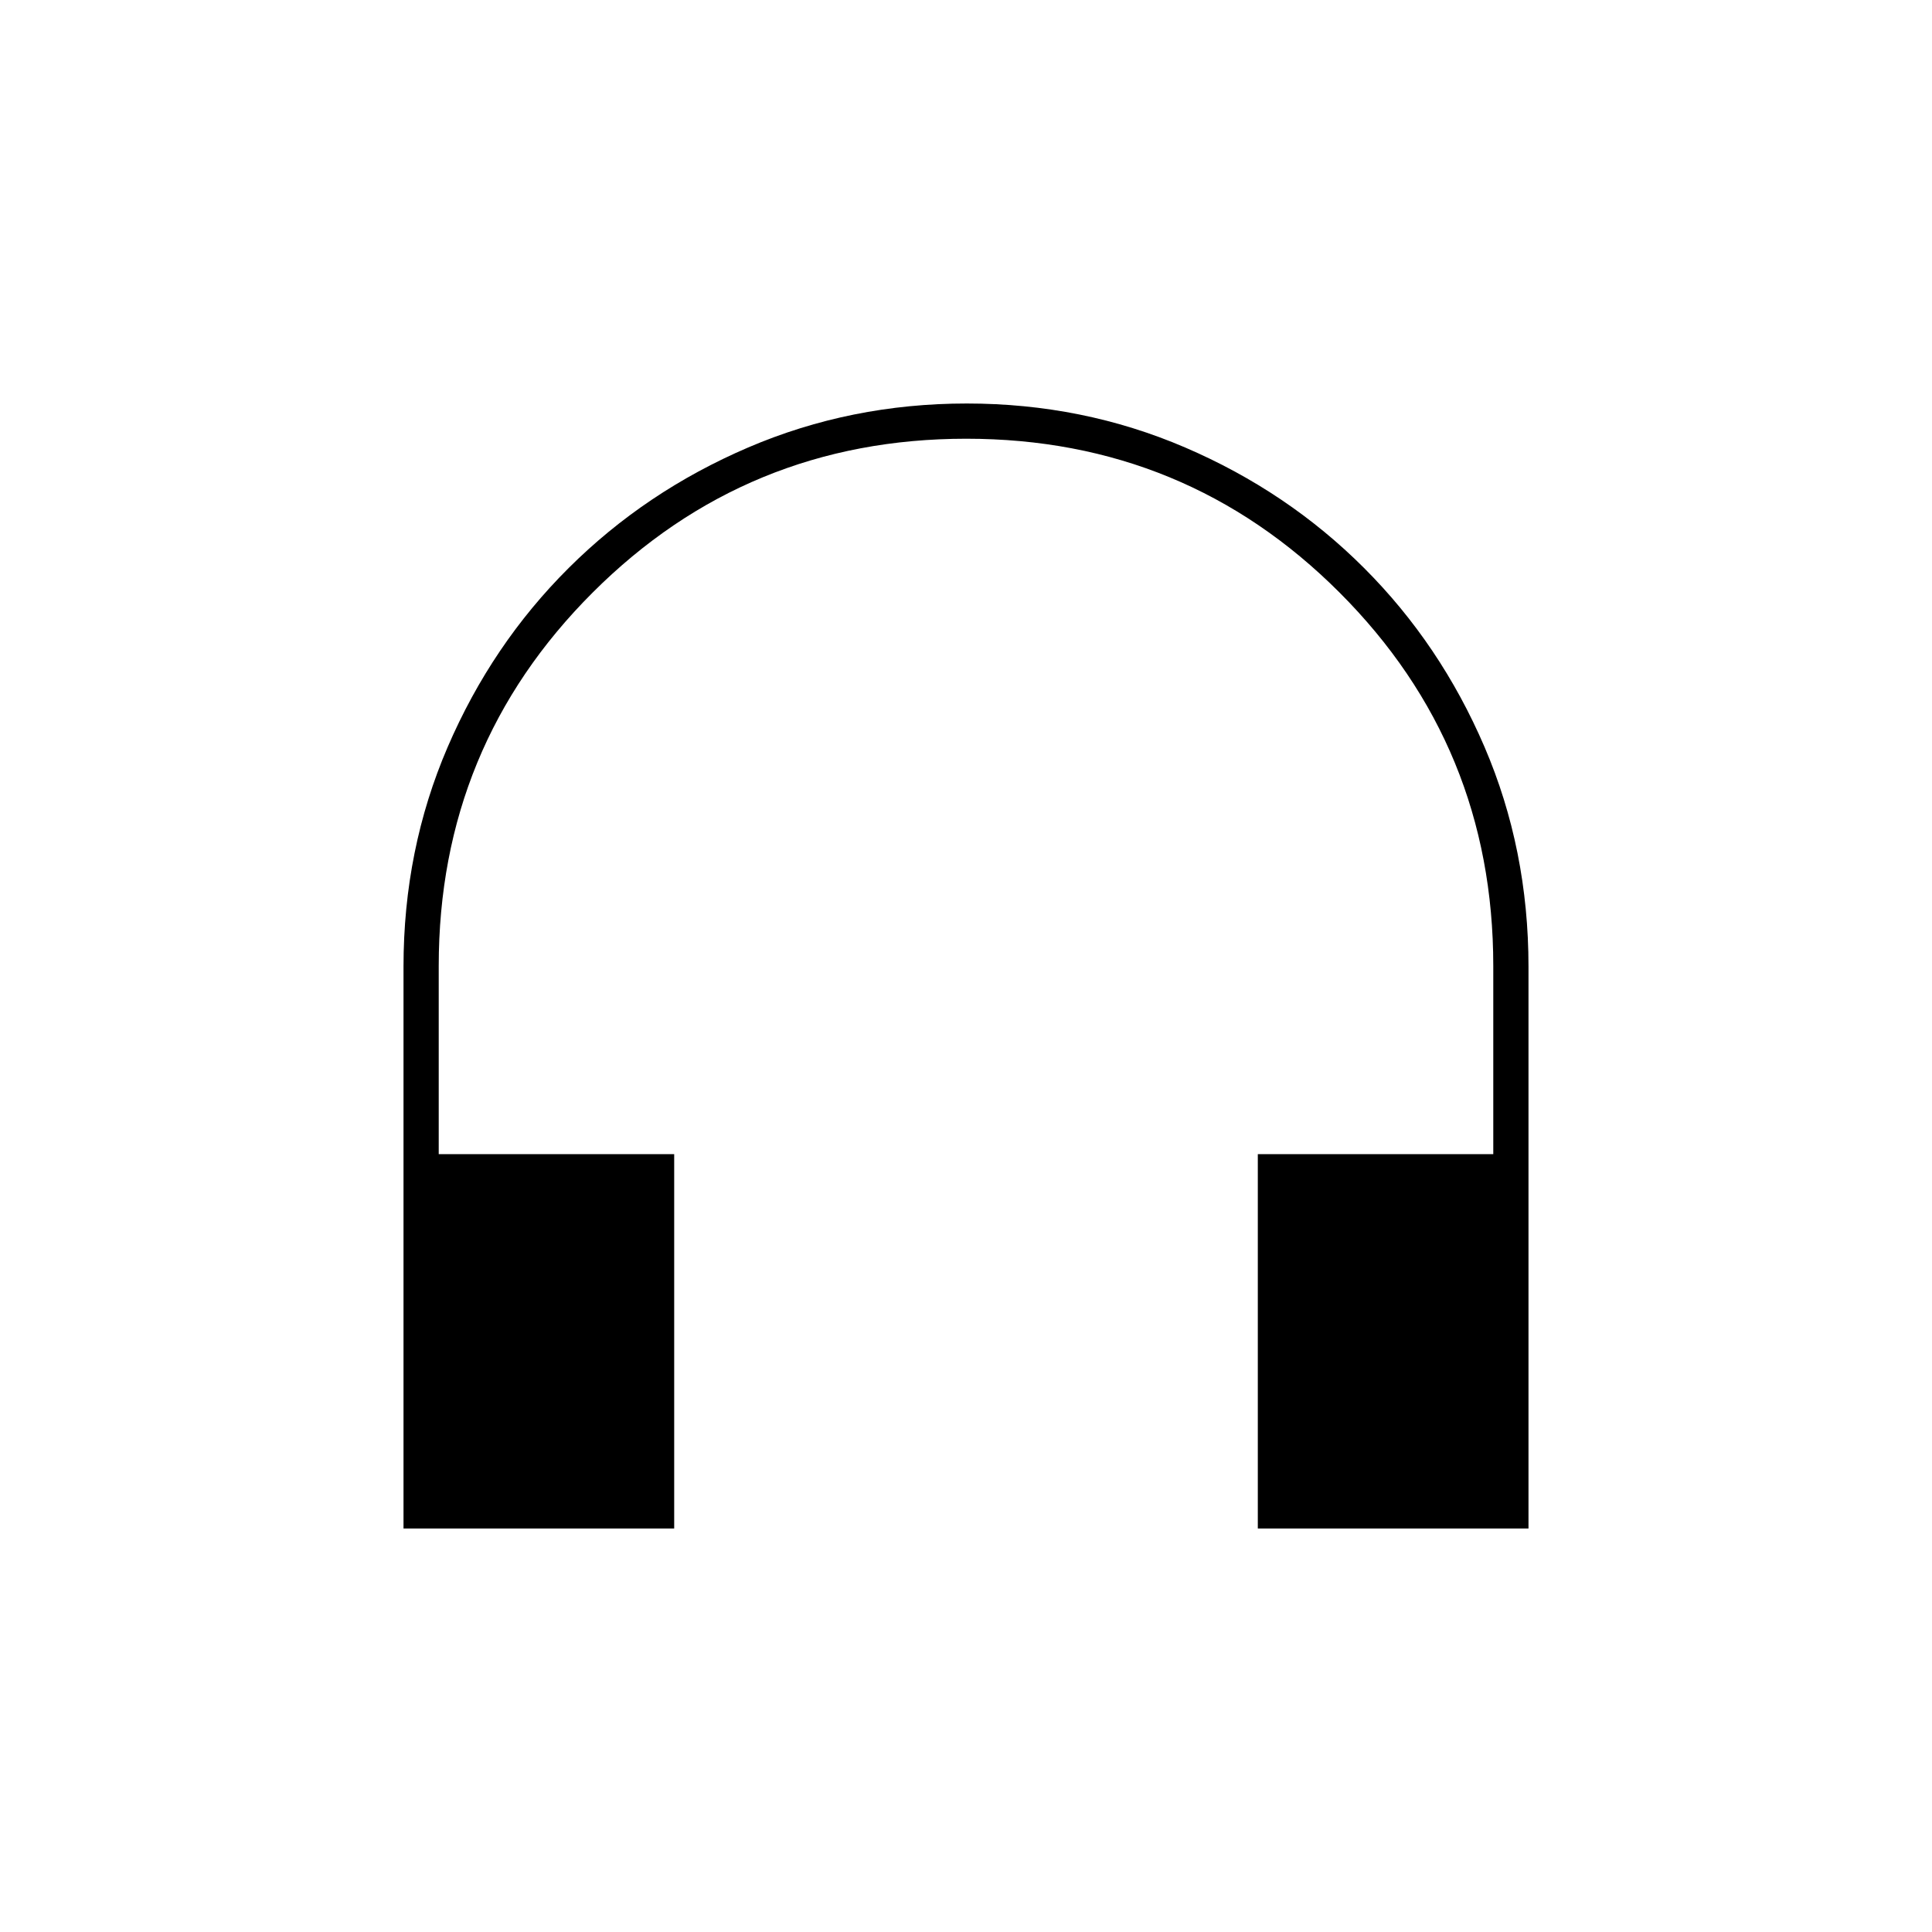 <svg xmlns="http://www.w3.org/2000/svg" height="20" viewBox="0 -960 960 960" width="20"><path d="M335-200.5H200.5v-279.19q0-58.17 21.95-109.12 21.95-50.96 60.14-88.97 38.18-38.02 89.17-59.87 50.99-21.85 108.62-21.85 57.62 0 108.5 21.85 50.89 21.85 88.9 59.87 38.02 38.01 59.87 88.93 21.85 50.92 21.85 109.23v279.12H625v-186h117V-480q0-109.15-76.39-185.57Q589.21-742 480.11-742 371-742 294.5-665.57 218-589.15 218-480v93.5h117v186Z"/></svg>